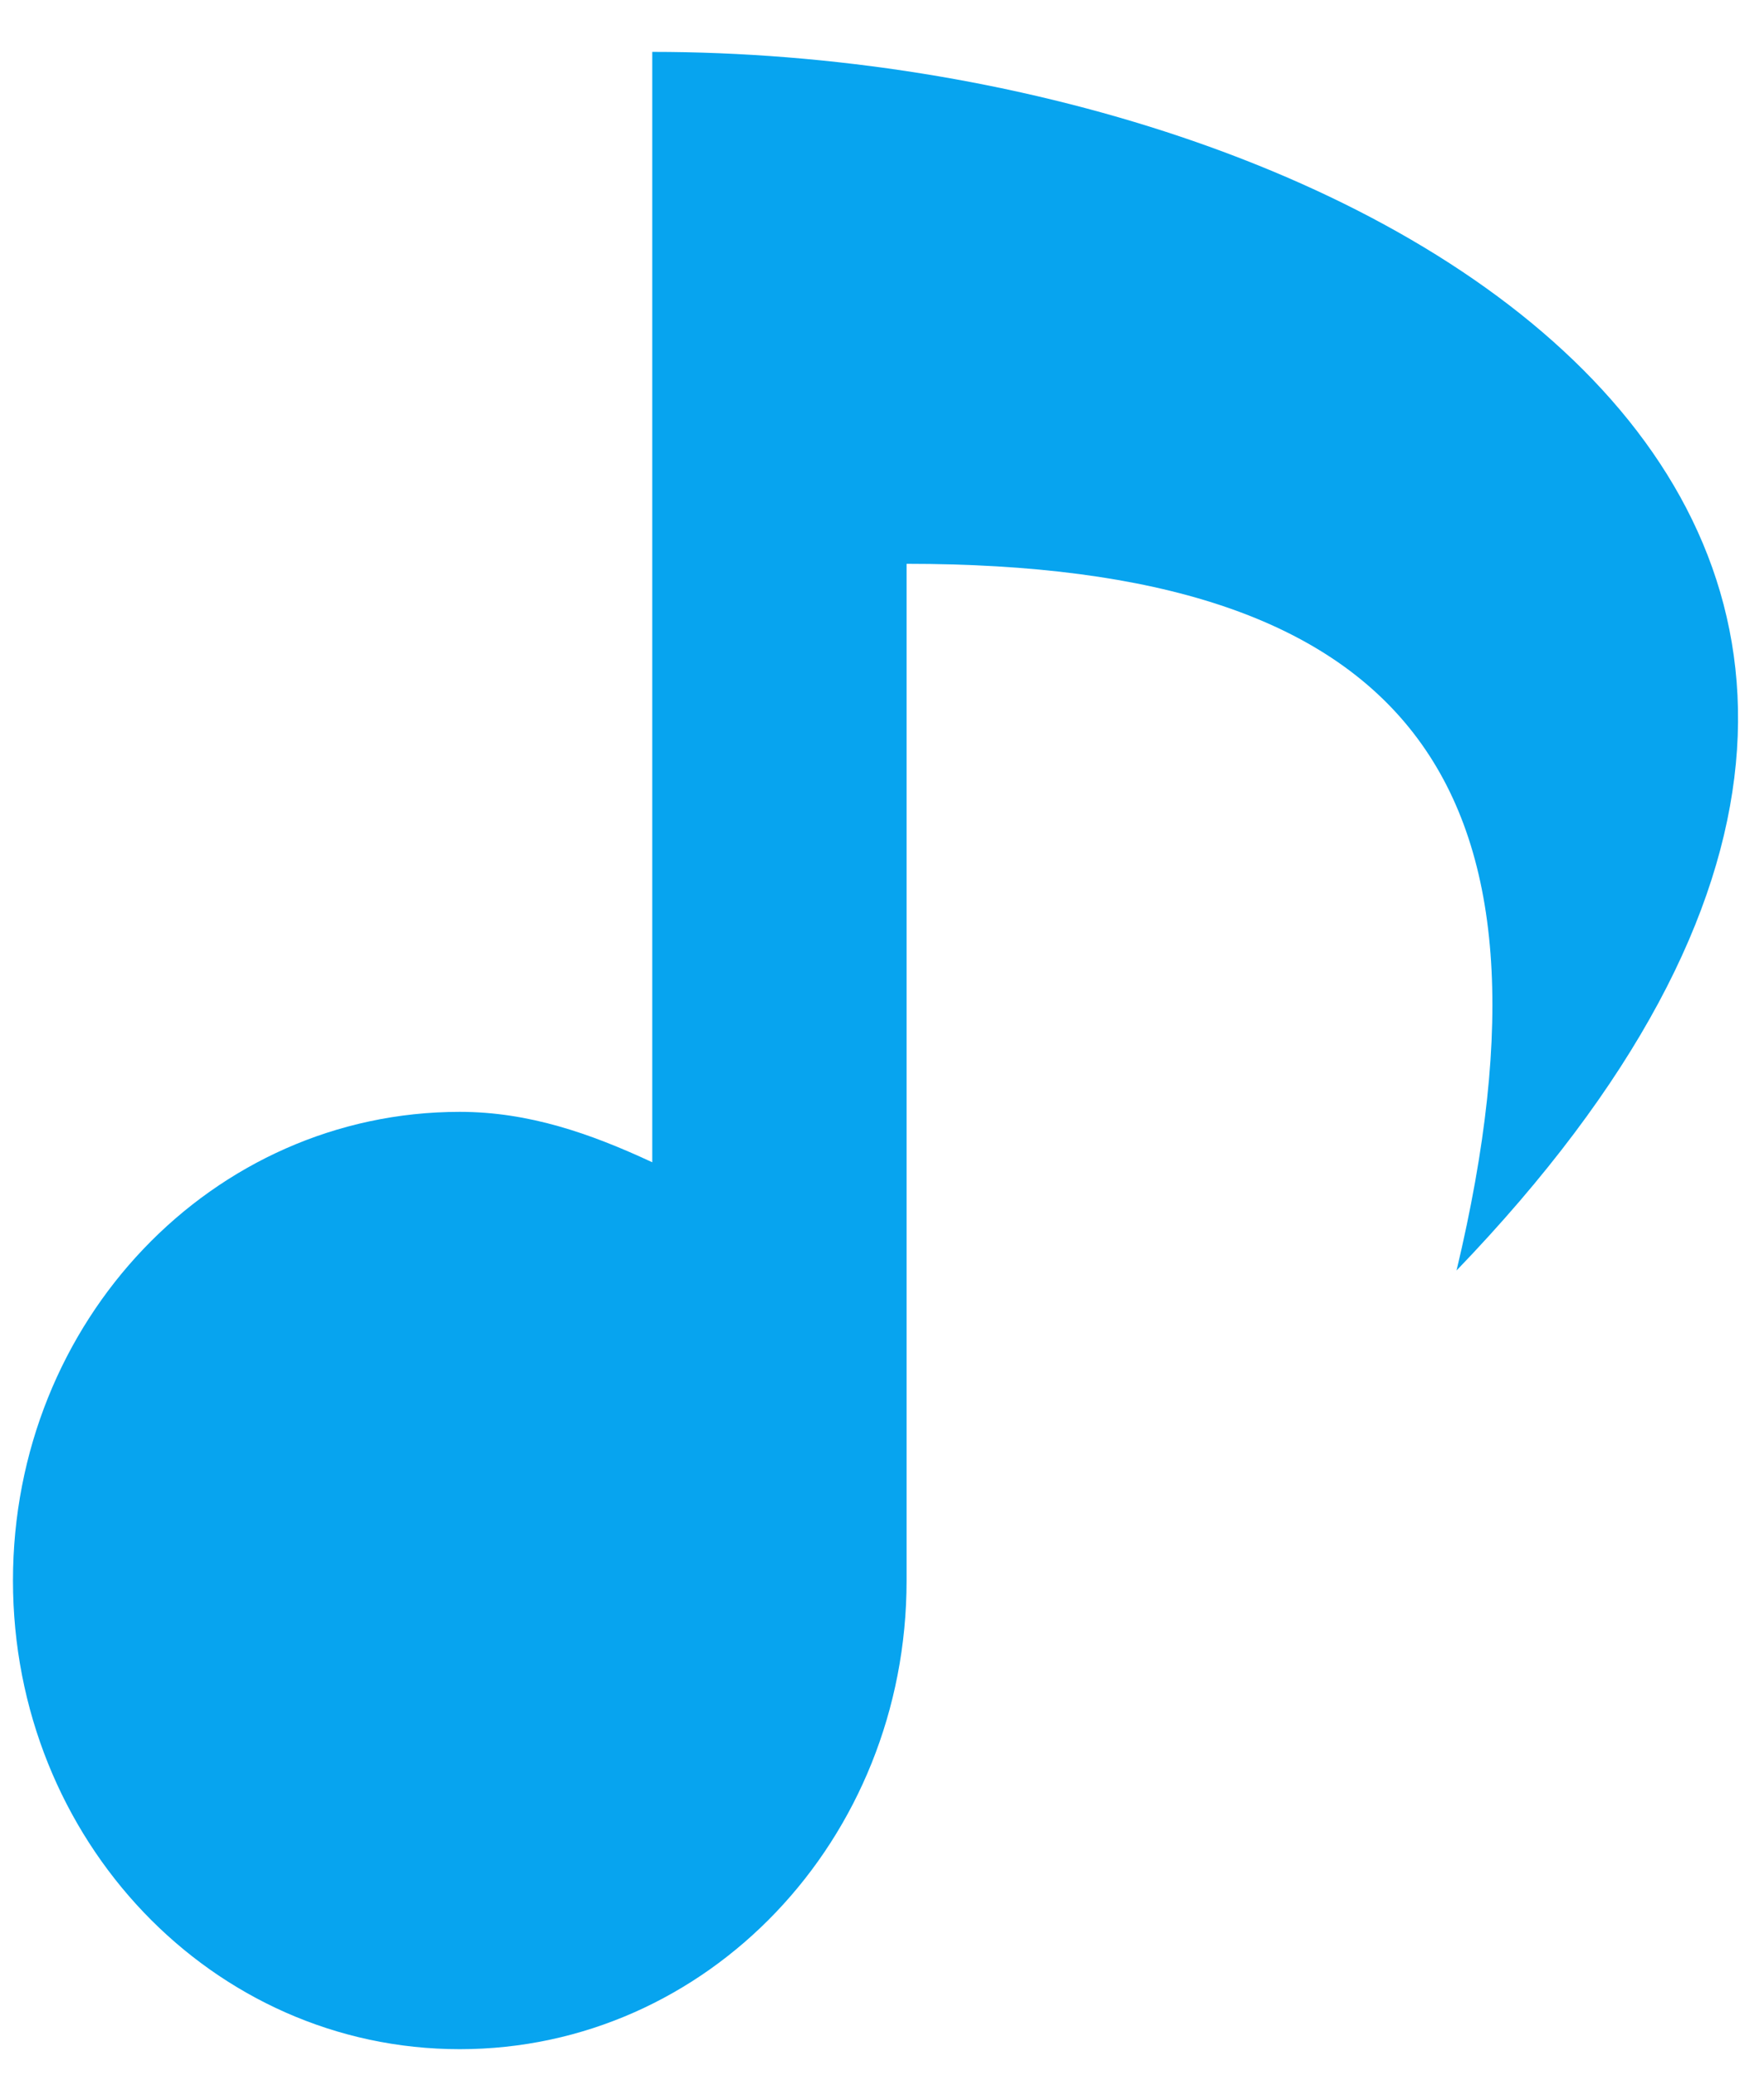 <svg width="17" height="20" viewBox="0 0 17 20" fill="none" xmlns="http://www.w3.org/2000/svg">
<path fill-rule="evenodd" clip-rule="evenodd" d="M8.737 15.233V5.434C13.573 5.434 15.163 7.519 14.037 12.245C20.992 5.017 13.175 0.5 6.286 0.5V11.202C5.69 10.924 5.093 10.716 4.431 10.716C2.046 10.716 0.125 12.731 0.125 15.233C0.125 17.735 2.046 19.75 4.431 19.75C6.816 19.75 8.737 17.735 8.737 15.233Z" fill="#07A4EF"/>
</svg>
